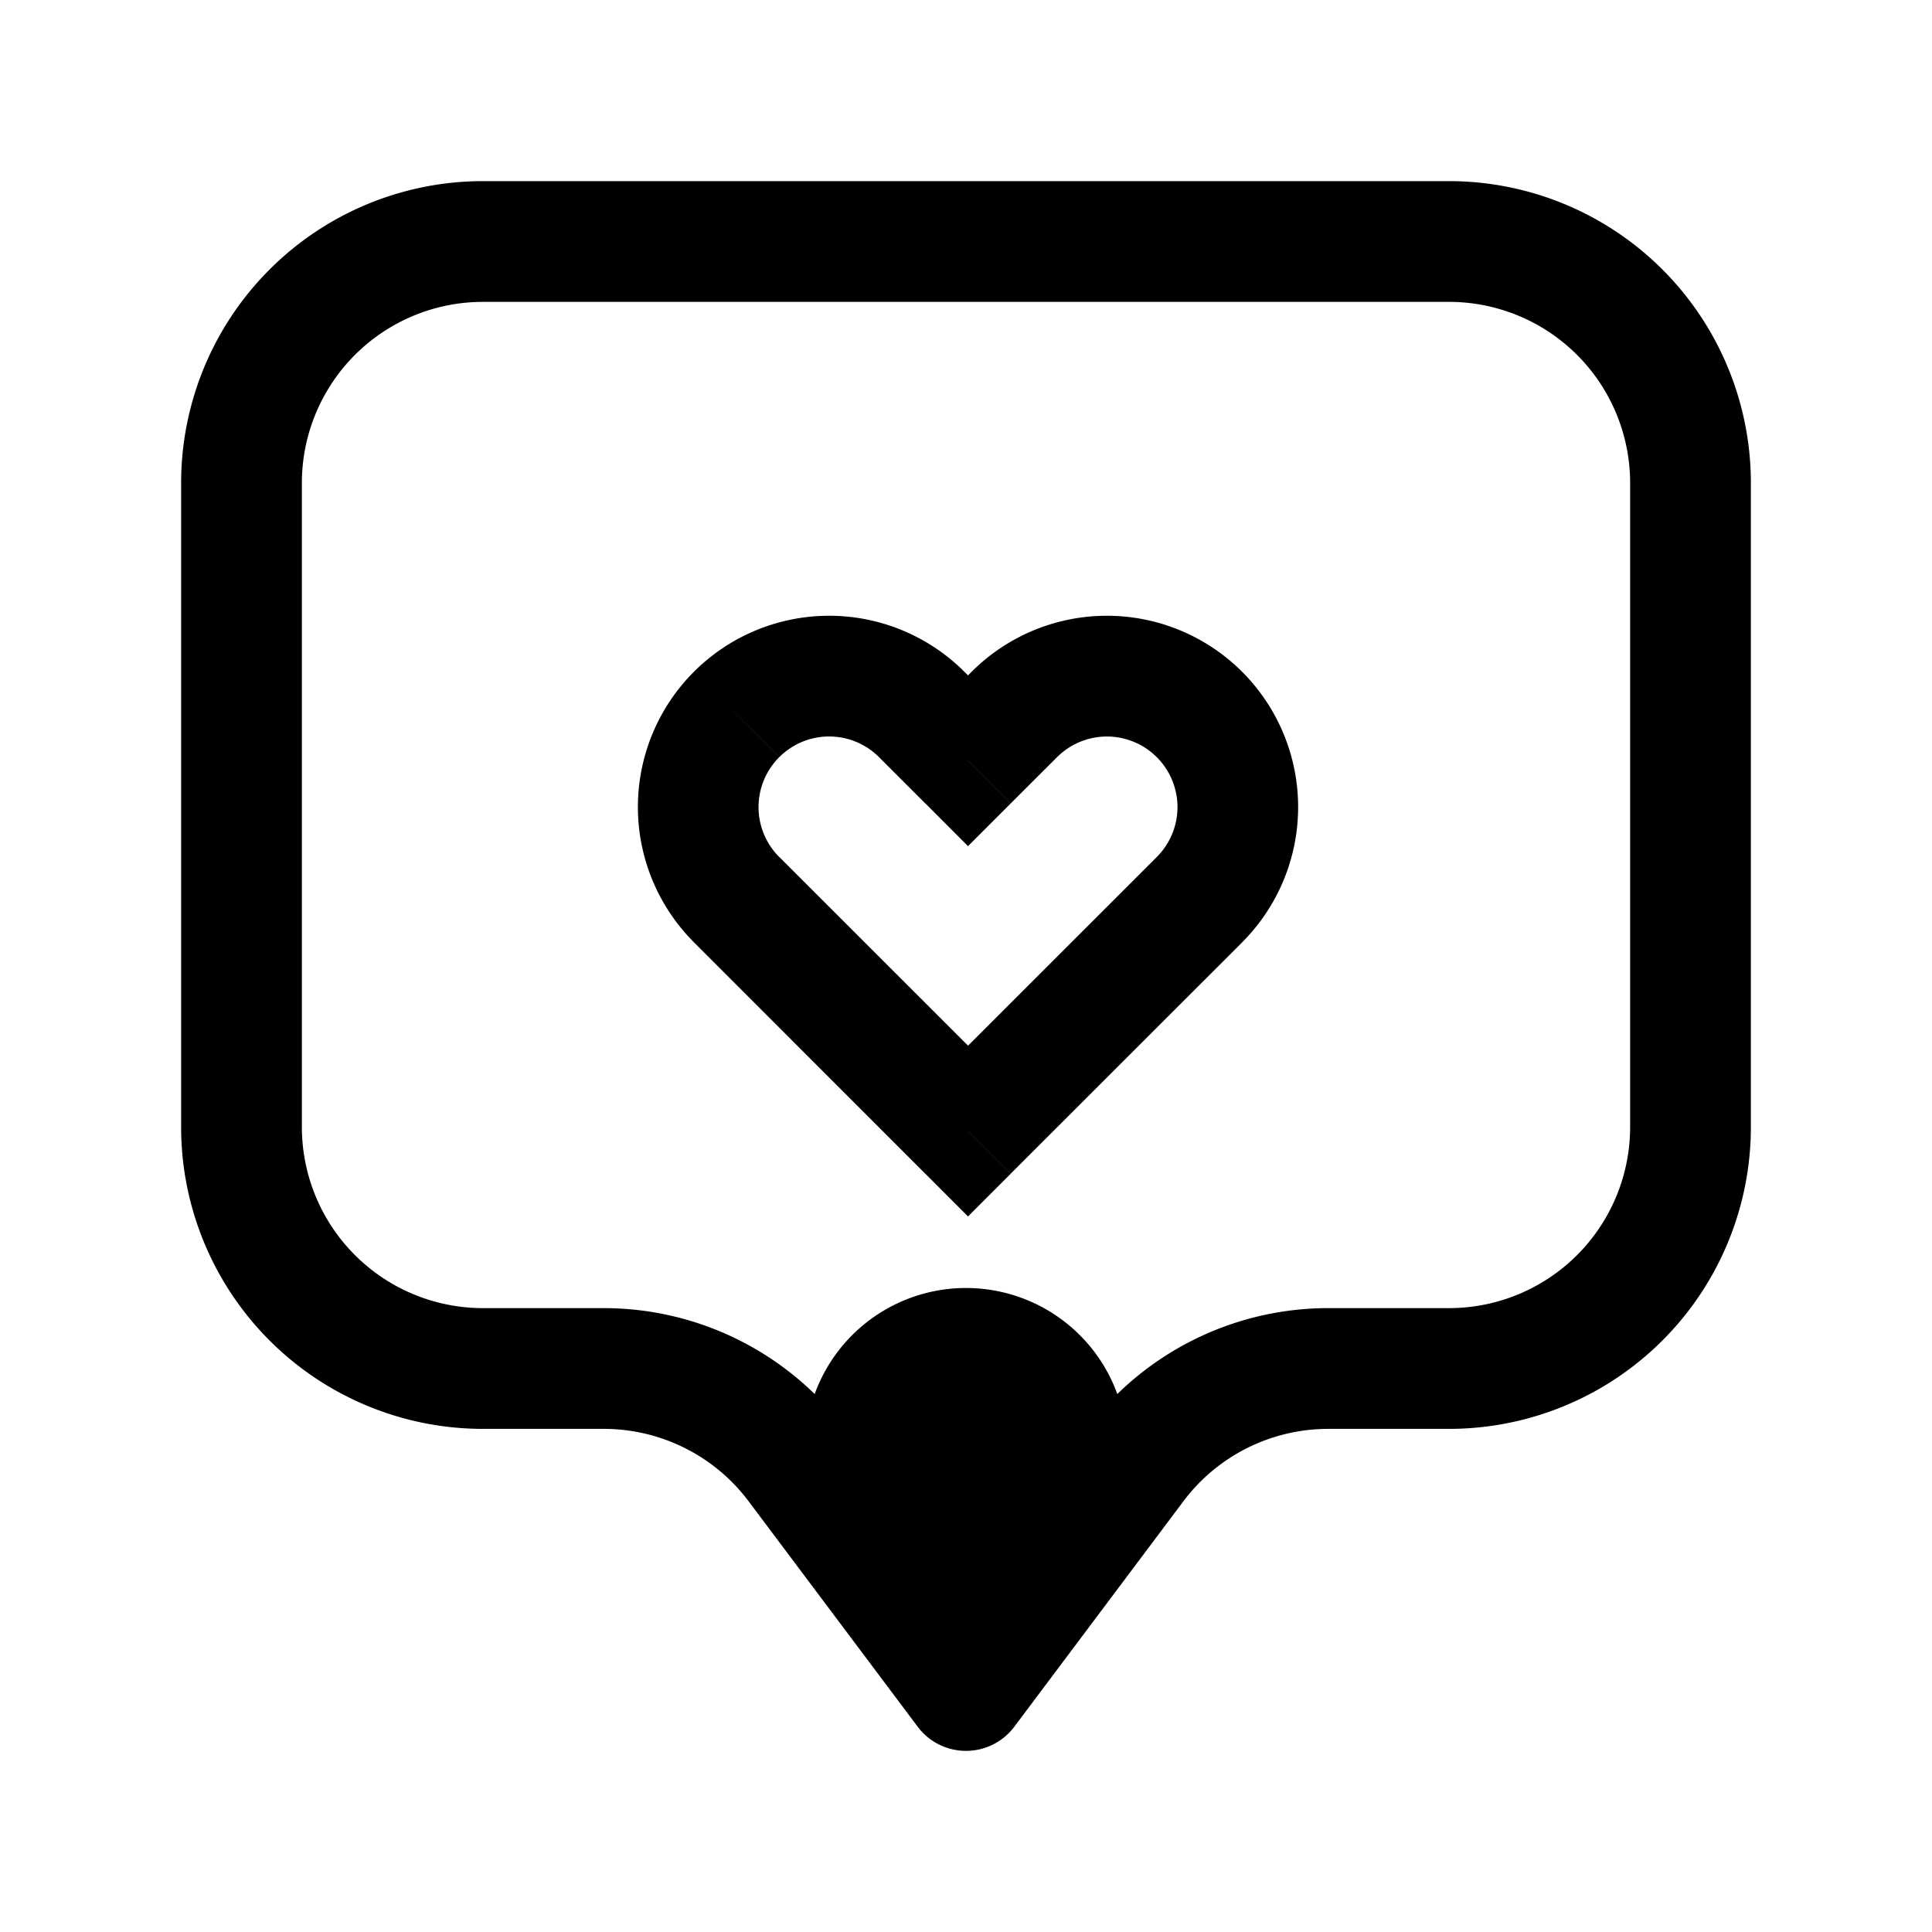 <svg xmlns="http://www.w3.org/2000/svg" width="24" height="24" fill="none" viewBox="0 0 24 24">
  <path fill="color(display-p3 .769 .894 .337)" d="M14 18a2 2 0 1 1-4 0 2 2 0 0 1 4 0Z"/>
  <path fill="#000" d="m14.1 18.2.6.45-.6-.45ZM12 21l-.6.45a.75.75 0 0 0 1.2 0L12 21Zm-2.1-2.8.6-.45-.6.45Zm2.125-8.75-.53.53.53.531.53-.53-.53-.53Zm0 4.6-.53.53.53.531.53-.53-.53-.53ZM9.15 11.176l.53-.53-.53.53Zm0-2.3.53.53-.53-.53ZM6 3.75h12v-1.5H6v1.5ZM20.25 6v8h1.5V6h-1.5ZM18 16.25h-1.5v1.5H18v-1.5Zm-4.5 1.5-2.1 2.8 1.2.9 2.1-2.8-1.2-.9Zm-.9 2.8-2.1-2.8-1.2.9 2.1 2.8 1.2-.9Zm-5.1-4.3H6v1.5h1.5v-1.5ZM3.75 14V6h-1.5v8h1.5ZM6 16.25A2.25 2.25 0 0 1 3.75 14h-1.5A3.75 3.75 0 0 0 6 17.75v-1.5Zm10.5 0a3.75 3.75 0 0 0-3 1.5l1.2.9a2.25 2.25 0 0 1 1.8-.9v-1.5ZM20.25 14A2.25 2.25 0 0 1 18 16.25v1.5A3.75 3.75 0 0 0 21.75 14h-1.5ZM18 3.75A2.25 2.25 0 0 1 20.25 6h1.5A3.75 3.75 0 0 0 18 2.25v1.5Zm-7.5 14a3.75 3.75 0 0 0-3-1.5v1.5a2.25 2.25 0 0 1 1.8.9l1.2-.9ZM6 2.25A3.75 3.75 0 0 0 2.25 6h1.5A2.25 2.25 0 0 1 6 3.75v-1.5Zm6.556 7.73.575-.574-1.061-1.061-.575.575 1.06 1.06Zm.575-.574a.876.876 0 0 1 1.239 0l1.06-1.061a2.376 2.376 0 0 0-3.36 0l1.06 1.06Zm1.239 0a.876.876 0 0 1 0 1.24l1.06 1.06a2.377 2.377 0 0 0 0-3.361l-1.06 1.06Zm0 1.24-2.875 2.874 1.06 1.06 2.876-2.874-1.061-1.06Zm-4.69 0a.876.876 0 0 1 0-1.24L8.62 8.345a2.376 2.376 0 0 0 0 3.36l1.06-1.06Zm0-1.24a.876.876 0 0 1 1.24 0l1.06-1.061a2.376 2.376 0 0 0-3.36 0l1.06 1.06Zm1.24 0 .575.575 1.06-1.061-.575-.575-1.06 1.06Zm1.636 4.114L9.68 10.645l-1.06 1.06 2.875 2.876 1.06-1.06Z"/>
</svg>
